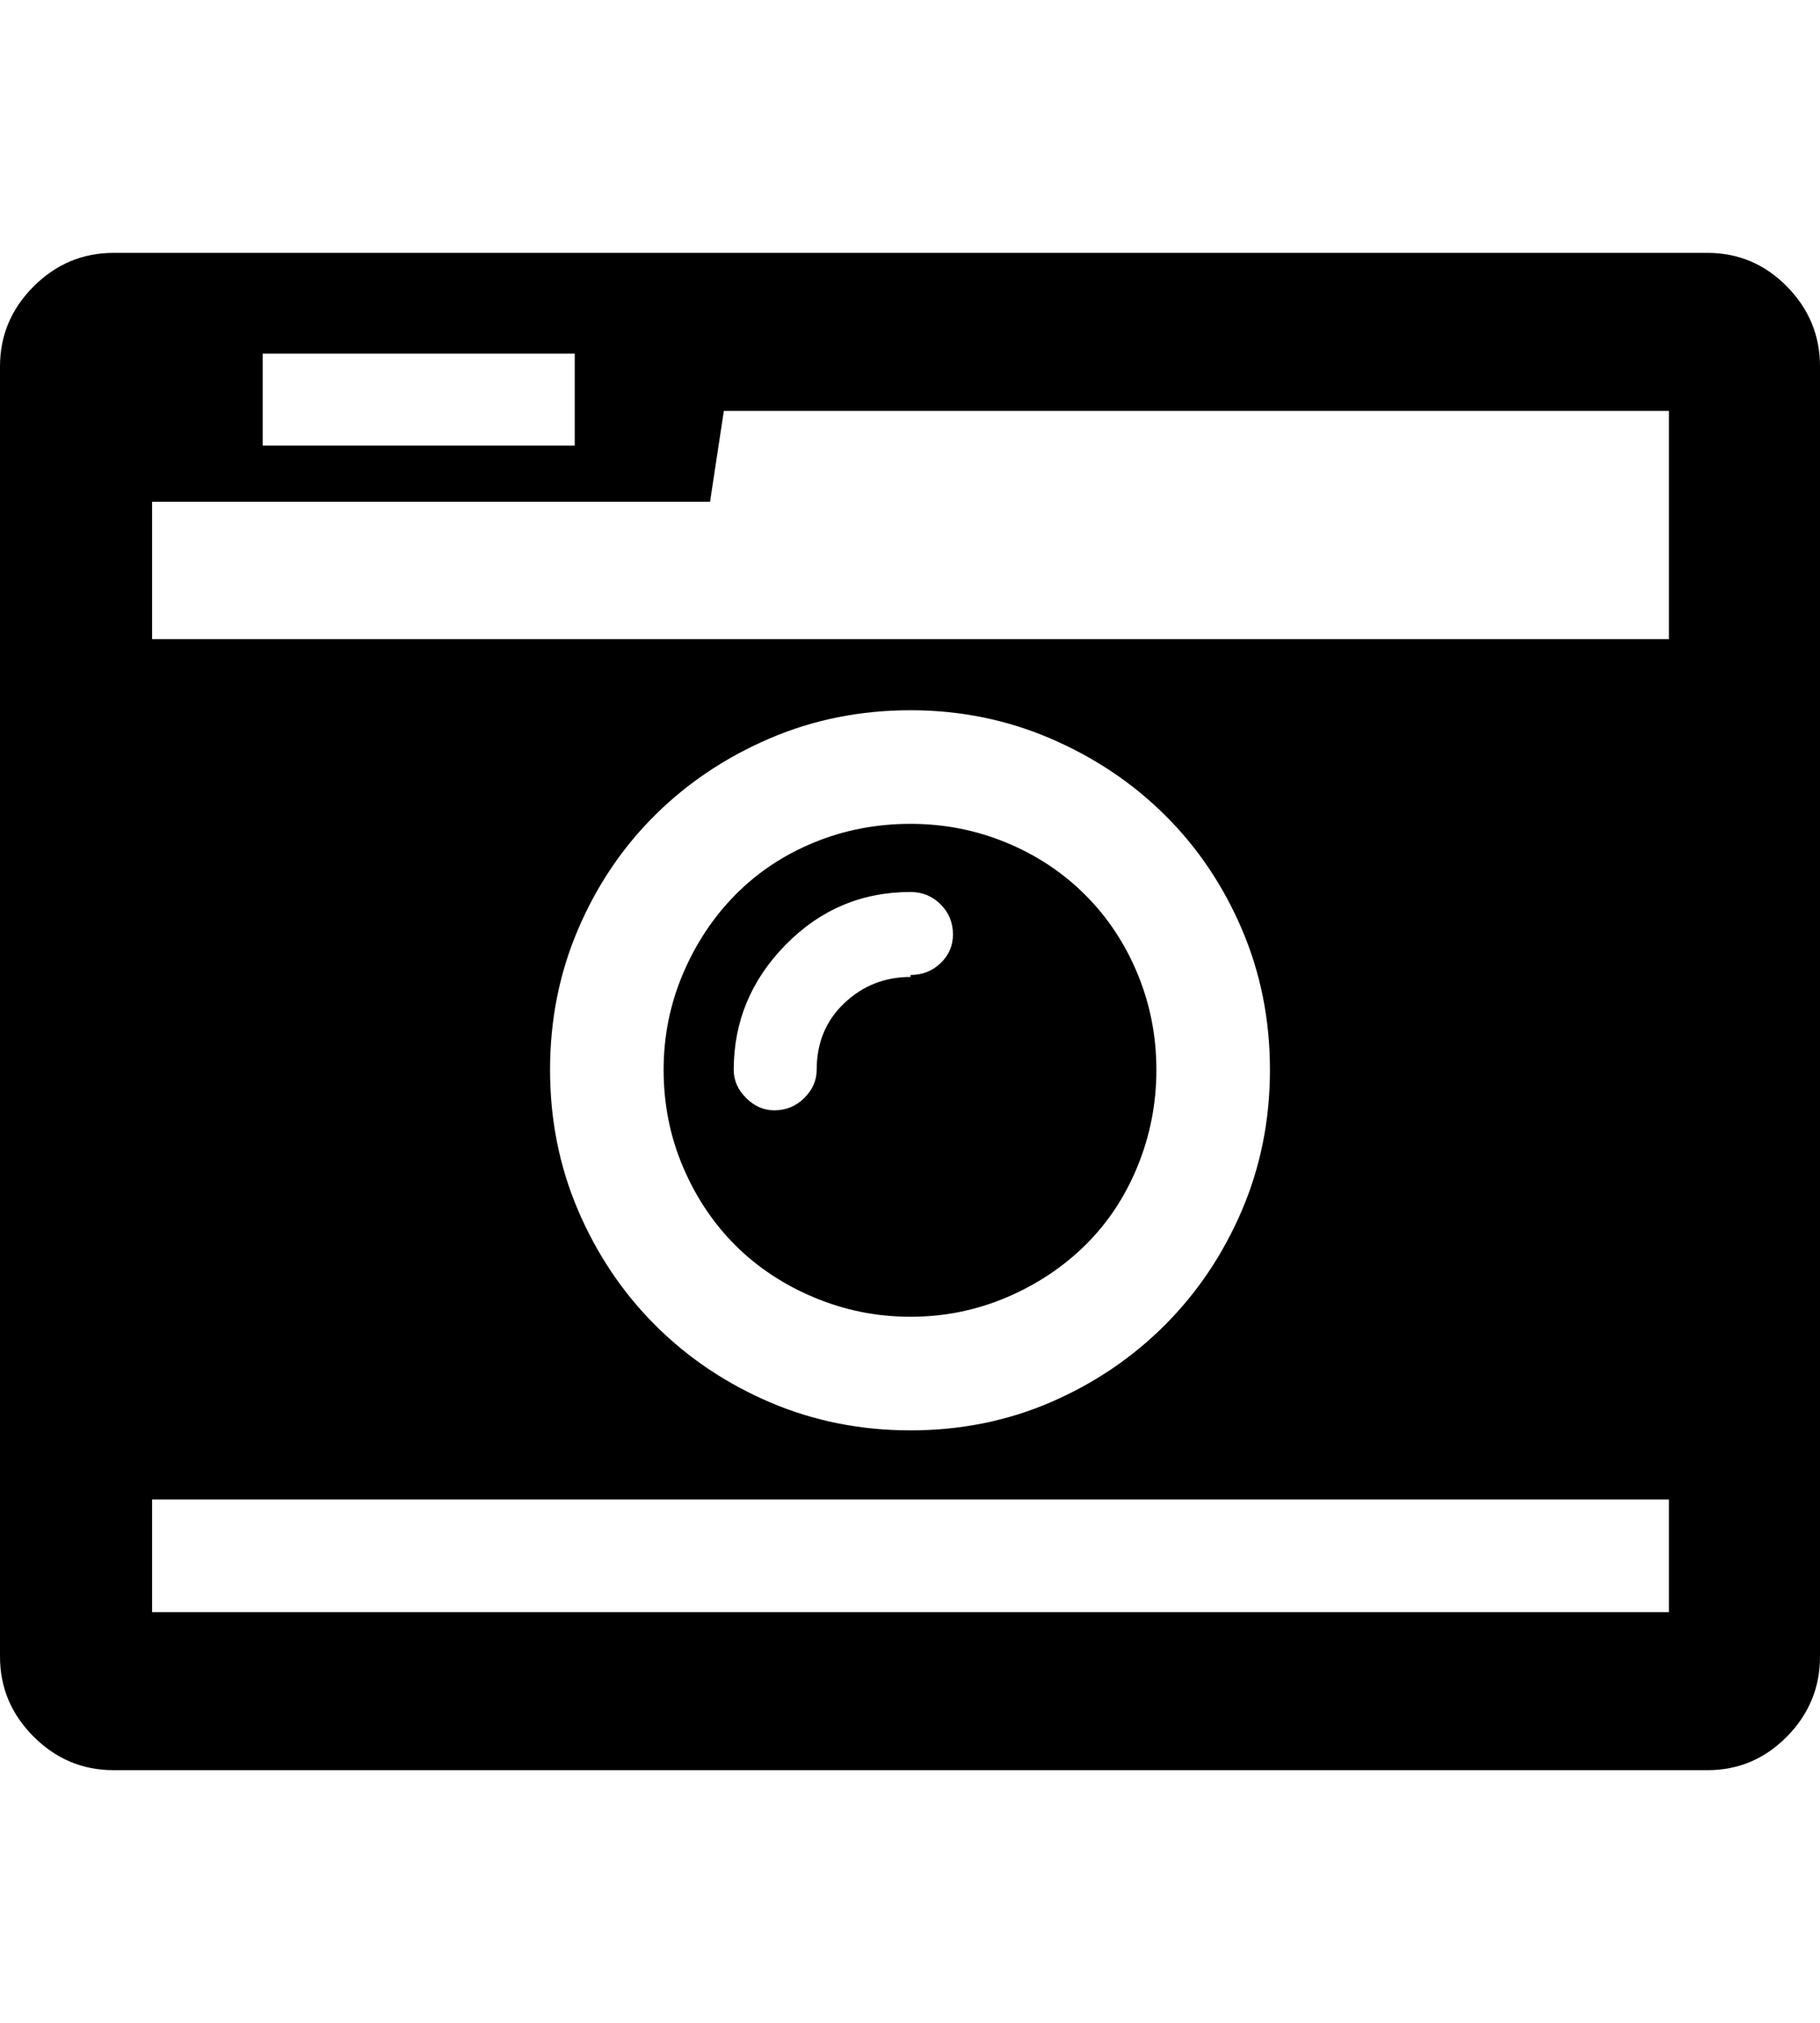 <svg height="1000px" width="899.902px" xmlns="http://www.w3.org/2000/svg">
  <g>
    <path d="M0 818.848c0 0 0 -637.695 0 -637.695c0 -15.3 5.534 -28.483 16.602 -39.551c11.067 -11.068 24.251 -16.602 39.55 -16.602c0 0 788.086 0 788.086 0c15.3 0 28.402 5.534 39.307 16.602c10.905 11.068 16.357 24.251 16.357 39.551c0 0 0 637.695 0 637.695c0 15.299 -5.452 28.483 -16.357 39.551c-10.905 11.067 -24.007 16.601 -39.307 16.601c0 0 -788.086 0 -788.086 0c-15.299 0 -28.483 -5.534 -39.55 -16.601c-11.068 -11.068 -16.602 -24.252 -16.602 -39.551c0 0 0 0 0 0m75.195 -21.973c0 0 750 0 750 0c0 0 0 -55.664 0 -55.664c0 0 -750 0 -750 0c0 0 0 55.664 0 55.664c0 0 0 0 0 0m0 -480.957c0 0 750 0 750 0c0 0 0 -112.793 0 -112.793c0 0 -467.285 0 -467.285 0c0 0 -6.836 44.922 -6.836 44.922c0 0 -275.879 0 -275.879 0c0 0 0 67.871 0 67.871c0 0 0 0 0 0m54.688 -95.703c0 0 154.297 0 154.297 0c0 0 0 -45.41 0 -45.41c0 0 -154.297 0 -154.297 0c0 0 0 45.41 0 45.41c0 0 0 0 0 0m142.09 308.594c0 24.74 4.638 47.933 13.916 69.58c9.277 21.647 21.972 40.527 38.086 56.641c16.113 16.113 34.993 28.808 56.64 38.086c21.647 9.277 44.841 13.916 69.58 13.916c24.74 0 47.852 -4.639 69.336 -13.916c21.485 -9.278 40.283 -21.973 56.397 -38.086c16.113 -16.114 28.808 -34.994 38.086 -56.641c9.277 -21.647 13.916 -44.84 13.916 -69.58c0 -24.74 -4.639 -47.933 -13.916 -69.58c-9.278 -21.647 -21.973 -40.446 -38.086 -56.397c-16.114 -15.95 -34.994 -28.564 -56.641 -37.841c-21.647 -9.278 -44.678 -13.916 -69.092 -13.916c-24.739 0 -47.933 4.638 -69.58 13.916c-21.647 9.277 -40.527 21.891 -56.64 37.841c-16.114 15.951 -28.809 34.75 -38.086 56.397c-9.278 21.647 -13.916 44.84 -13.916 69.58c0 0 0 0 0 0m56.152 0c0 -16.602 3.174 -32.389 9.521 -47.363c6.348 -14.974 14.974 -27.995 25.879 -39.063c10.905 -11.068 23.845 -19.694 38.819 -25.879c14.974 -6.185 30.924 -9.277 47.851 -9.277c16.602 0 32.39 3.092 47.364 9.277c14.974 6.185 27.994 14.811 39.062 25.879c11.068 11.068 19.694 24.089 25.879 39.063c6.185 14.974 9.277 30.761 9.277 47.363c0 16.601 -3.092 32.471 -9.277 47.607c-6.185 15.137 -14.811 28.158 -25.879 39.063c-11.068 10.905 -24.088 19.531 -39.062 25.879c-14.974 6.347 -30.762 9.521 -47.364 9.521c-16.601 0 -32.47 -3.174 -47.607 -9.521c-15.137 -6.348 -28.158 -14.974 -39.063 -25.879c-10.905 -10.905 -19.531 -23.845 -25.879 -38.818c-6.347 -14.974 -9.521 -30.925 -9.521 -47.852c0 0 0 0 0 0m34.668 0c0 5.208 2.034 9.847 6.103 13.916c4.069 4.069 8.708 6.103 13.916 6.103c5.86 0 10.824 -2.034 14.893 -6.103c4.069 -4.069 6.104 -8.708 6.104 -13.916c0 -13.346 4.557 -24.333 13.671 -32.959c9.115 -8.626 20.02 -12.939 32.715 -12.94c0 0 0 -0.976 0 -0.976c5.86 0 10.824 -1.953 14.893 -5.859c4.069 -3.907 6.103 -8.627 6.103 -14.161c0 -5.859 -2.034 -10.823 -6.103 -14.892c-4.069 -4.069 -9.033 -6.104 -14.893 -6.104c-24.088 0 -44.677 8.708 -61.767 26.123c-17.09 17.416 -25.635 38.005 -25.635 61.768c0 0 0 0 0 0" />
  </g>
</svg>